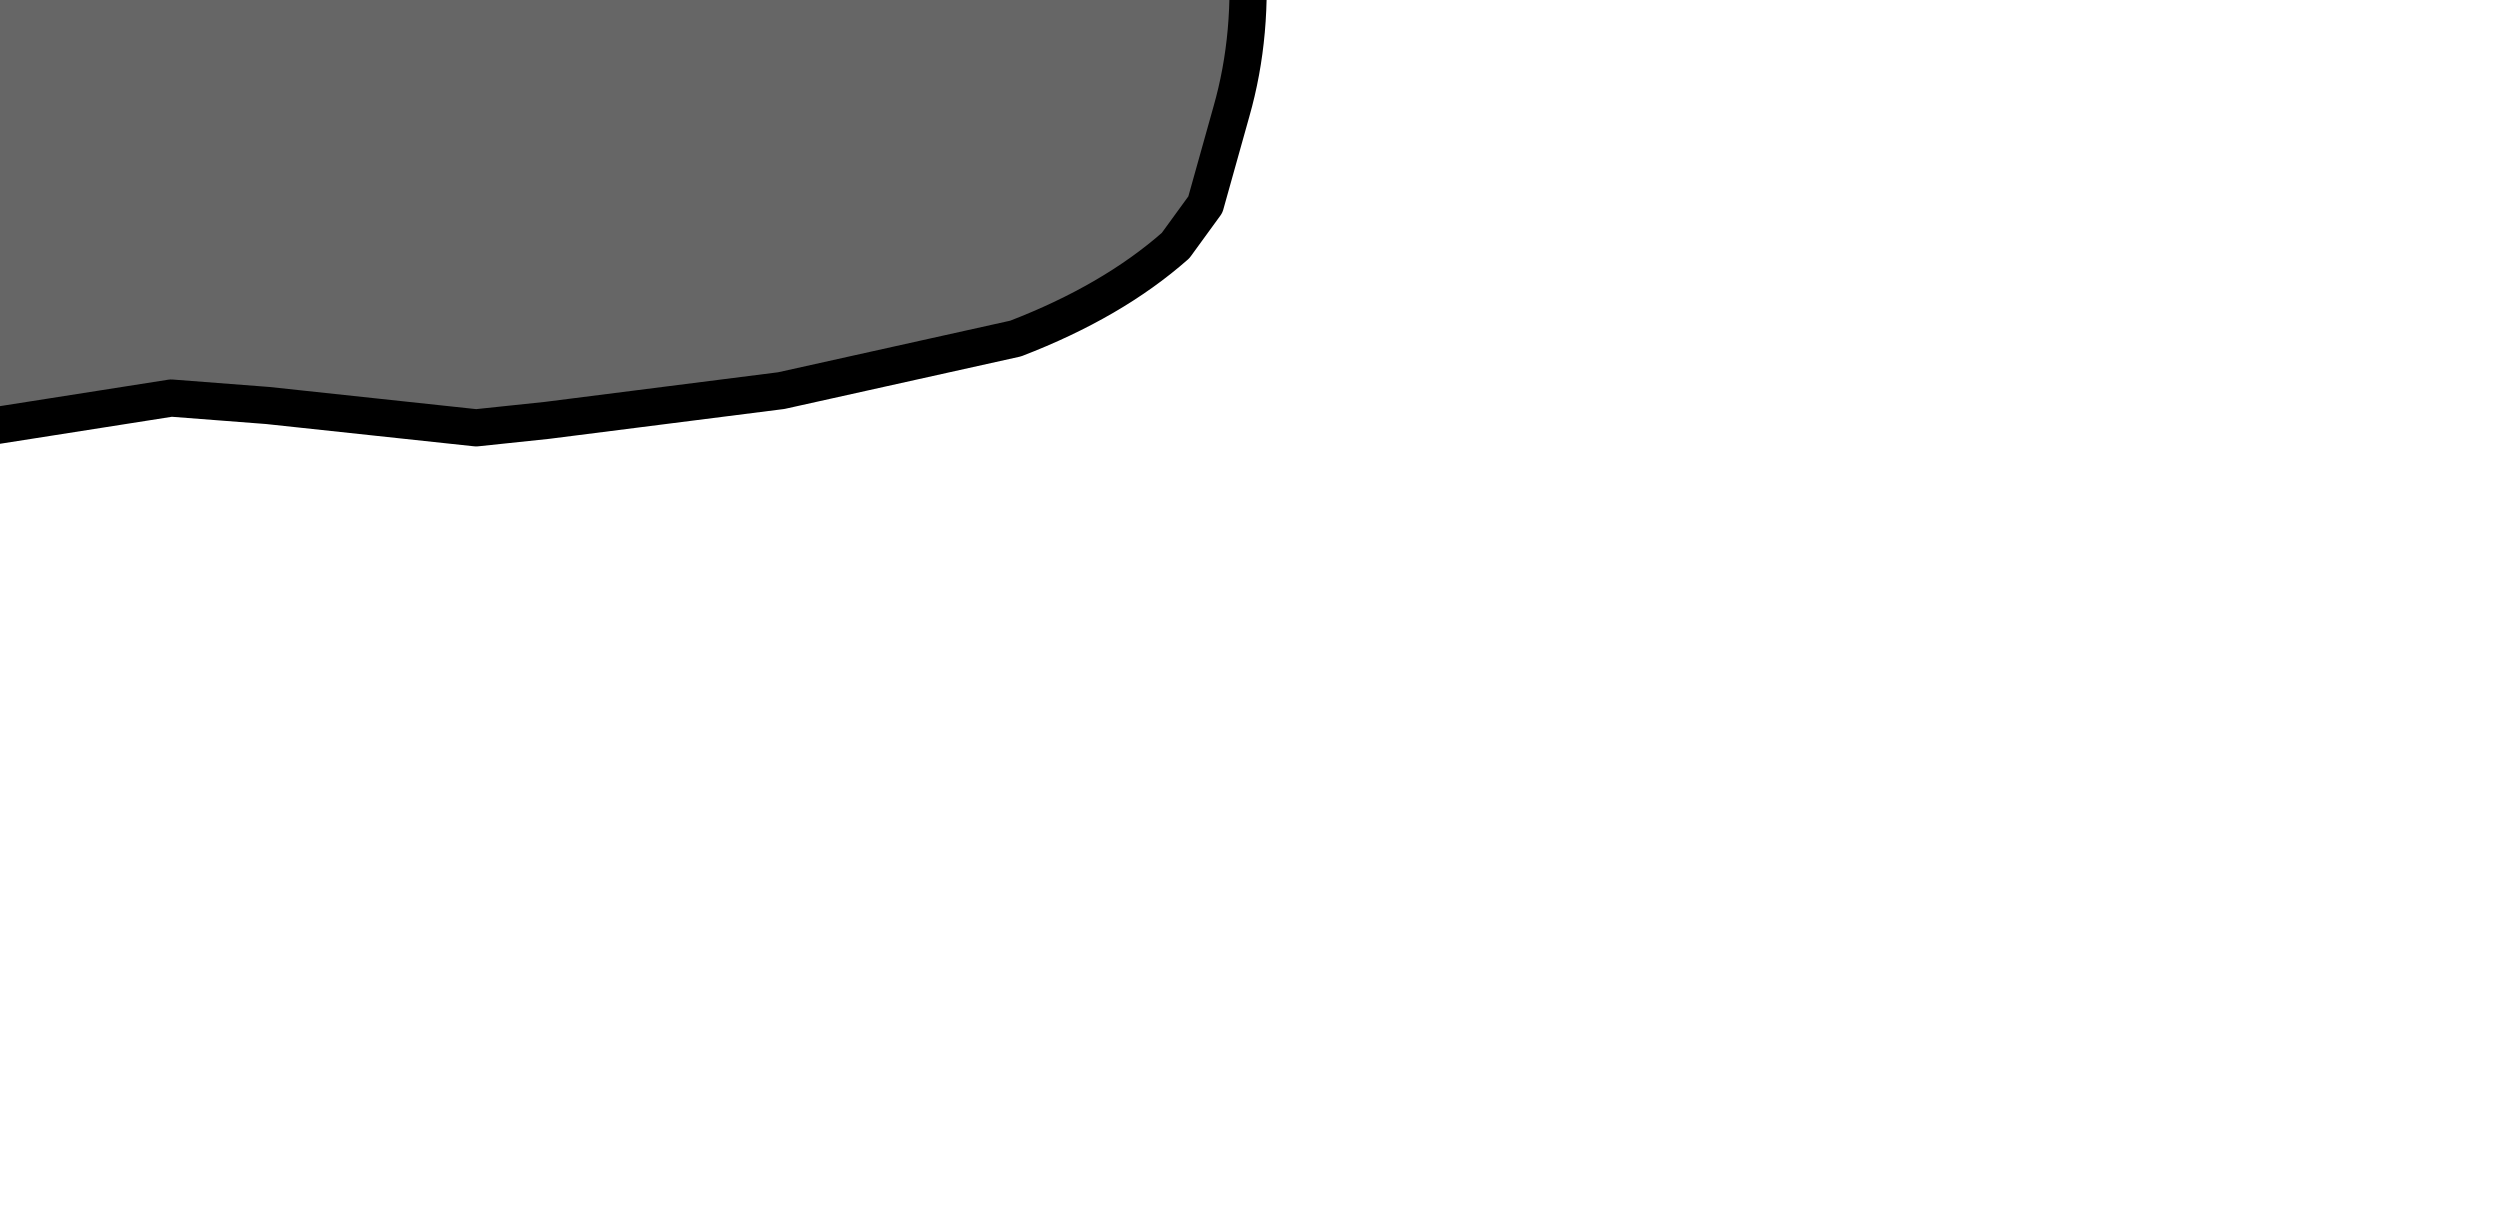 <?xml version="1.0" encoding="UTF-8" standalone="no"?>
<svg xmlns:xlink="http://www.w3.org/1999/xlink" height="16.3px" width="33.6px" xmlns="http://www.w3.org/2000/svg">
  <g transform="matrix(1.0, 0.0, 0.0, 1.0, 0.0, 0.0)">
    <path d="M8.3 -8.15 L10.25 -7.75 10.85 -7.4 Q12.9 -6.6 14.95 -4.55 16.0 -3.5 16.6 -1.35 L16.75 -0.75 Q16.85 0.45 16.55 1.5 L16.2 2.75 15.8 3.3 Q14.95 4.05 13.65 4.55 L10.5 5.25 7.35 5.65 6.4 5.75 3.6 5.45 2.3 5.35 -1.2 5.9 -2.45 6.1 Q-5.95 6.4 -9.1 7.6 L-10.45 7.9 -14.5 8.15 -15.0 8.0 -15.25 7.55 -15.6 6.6 -15.7 6.2 Q-16.05 5.05 -16.75 3.7 L-16.8 3.1 Q-16.75 2.85 -16.4 2.9 -15.8 2.9 -15.45 2.45 L-15.1 2.2 -9.8 -0.8 -5.35 -2.95 Q-2.65 -3.9 -0.85 -5.75 -0.2 -6.35 0.75 -6.6 L2.7 -7.05 2.75 -7.15 3.25 -7.6 4.45 -7.85 4.8 -7.9 8.3 -8.15" fill="#666666" fill-rule="evenodd" stroke="none"/>
    <path d="M8.3 -8.15 L4.8 -7.9 4.45 -7.85 3.25 -7.6 2.75 -7.15 2.7 -7.05 0.75 -6.6 Q-0.2 -6.35 -0.85 -5.75 -2.65 -3.9 -5.35 -2.95 L-9.8 -0.8 -15.1 2.2 -15.45 2.45 Q-15.8 2.9 -16.4 2.9 -16.75 2.85 -16.8 3.1 L-16.75 3.7 Q-16.05 5.05 -15.7 6.2 L-15.6 6.6 -15.25 7.55 -15.0 8.0 -14.5 8.15 -10.45 7.9 -9.1 7.6 Q-5.95 6.4 -2.45 6.1 L-1.2 5.9 2.3 5.35 3.6 5.45 6.4 5.75 7.35 5.65 10.5 5.25 13.65 4.55 Q14.95 4.05 15.8 3.3 L16.2 2.75 16.55 1.5 Q16.85 0.45 16.75 -0.75 L16.6 -1.35 Q16.0 -3.5 14.95 -4.55 12.9 -6.6 10.85 -7.4 L10.25 -7.75 8.3 -8.15 Z" fill="none" stroke="#000000" stroke-linecap="round" stroke-linejoin="round" stroke-width="0.5"/>
  </g>
</svg>

